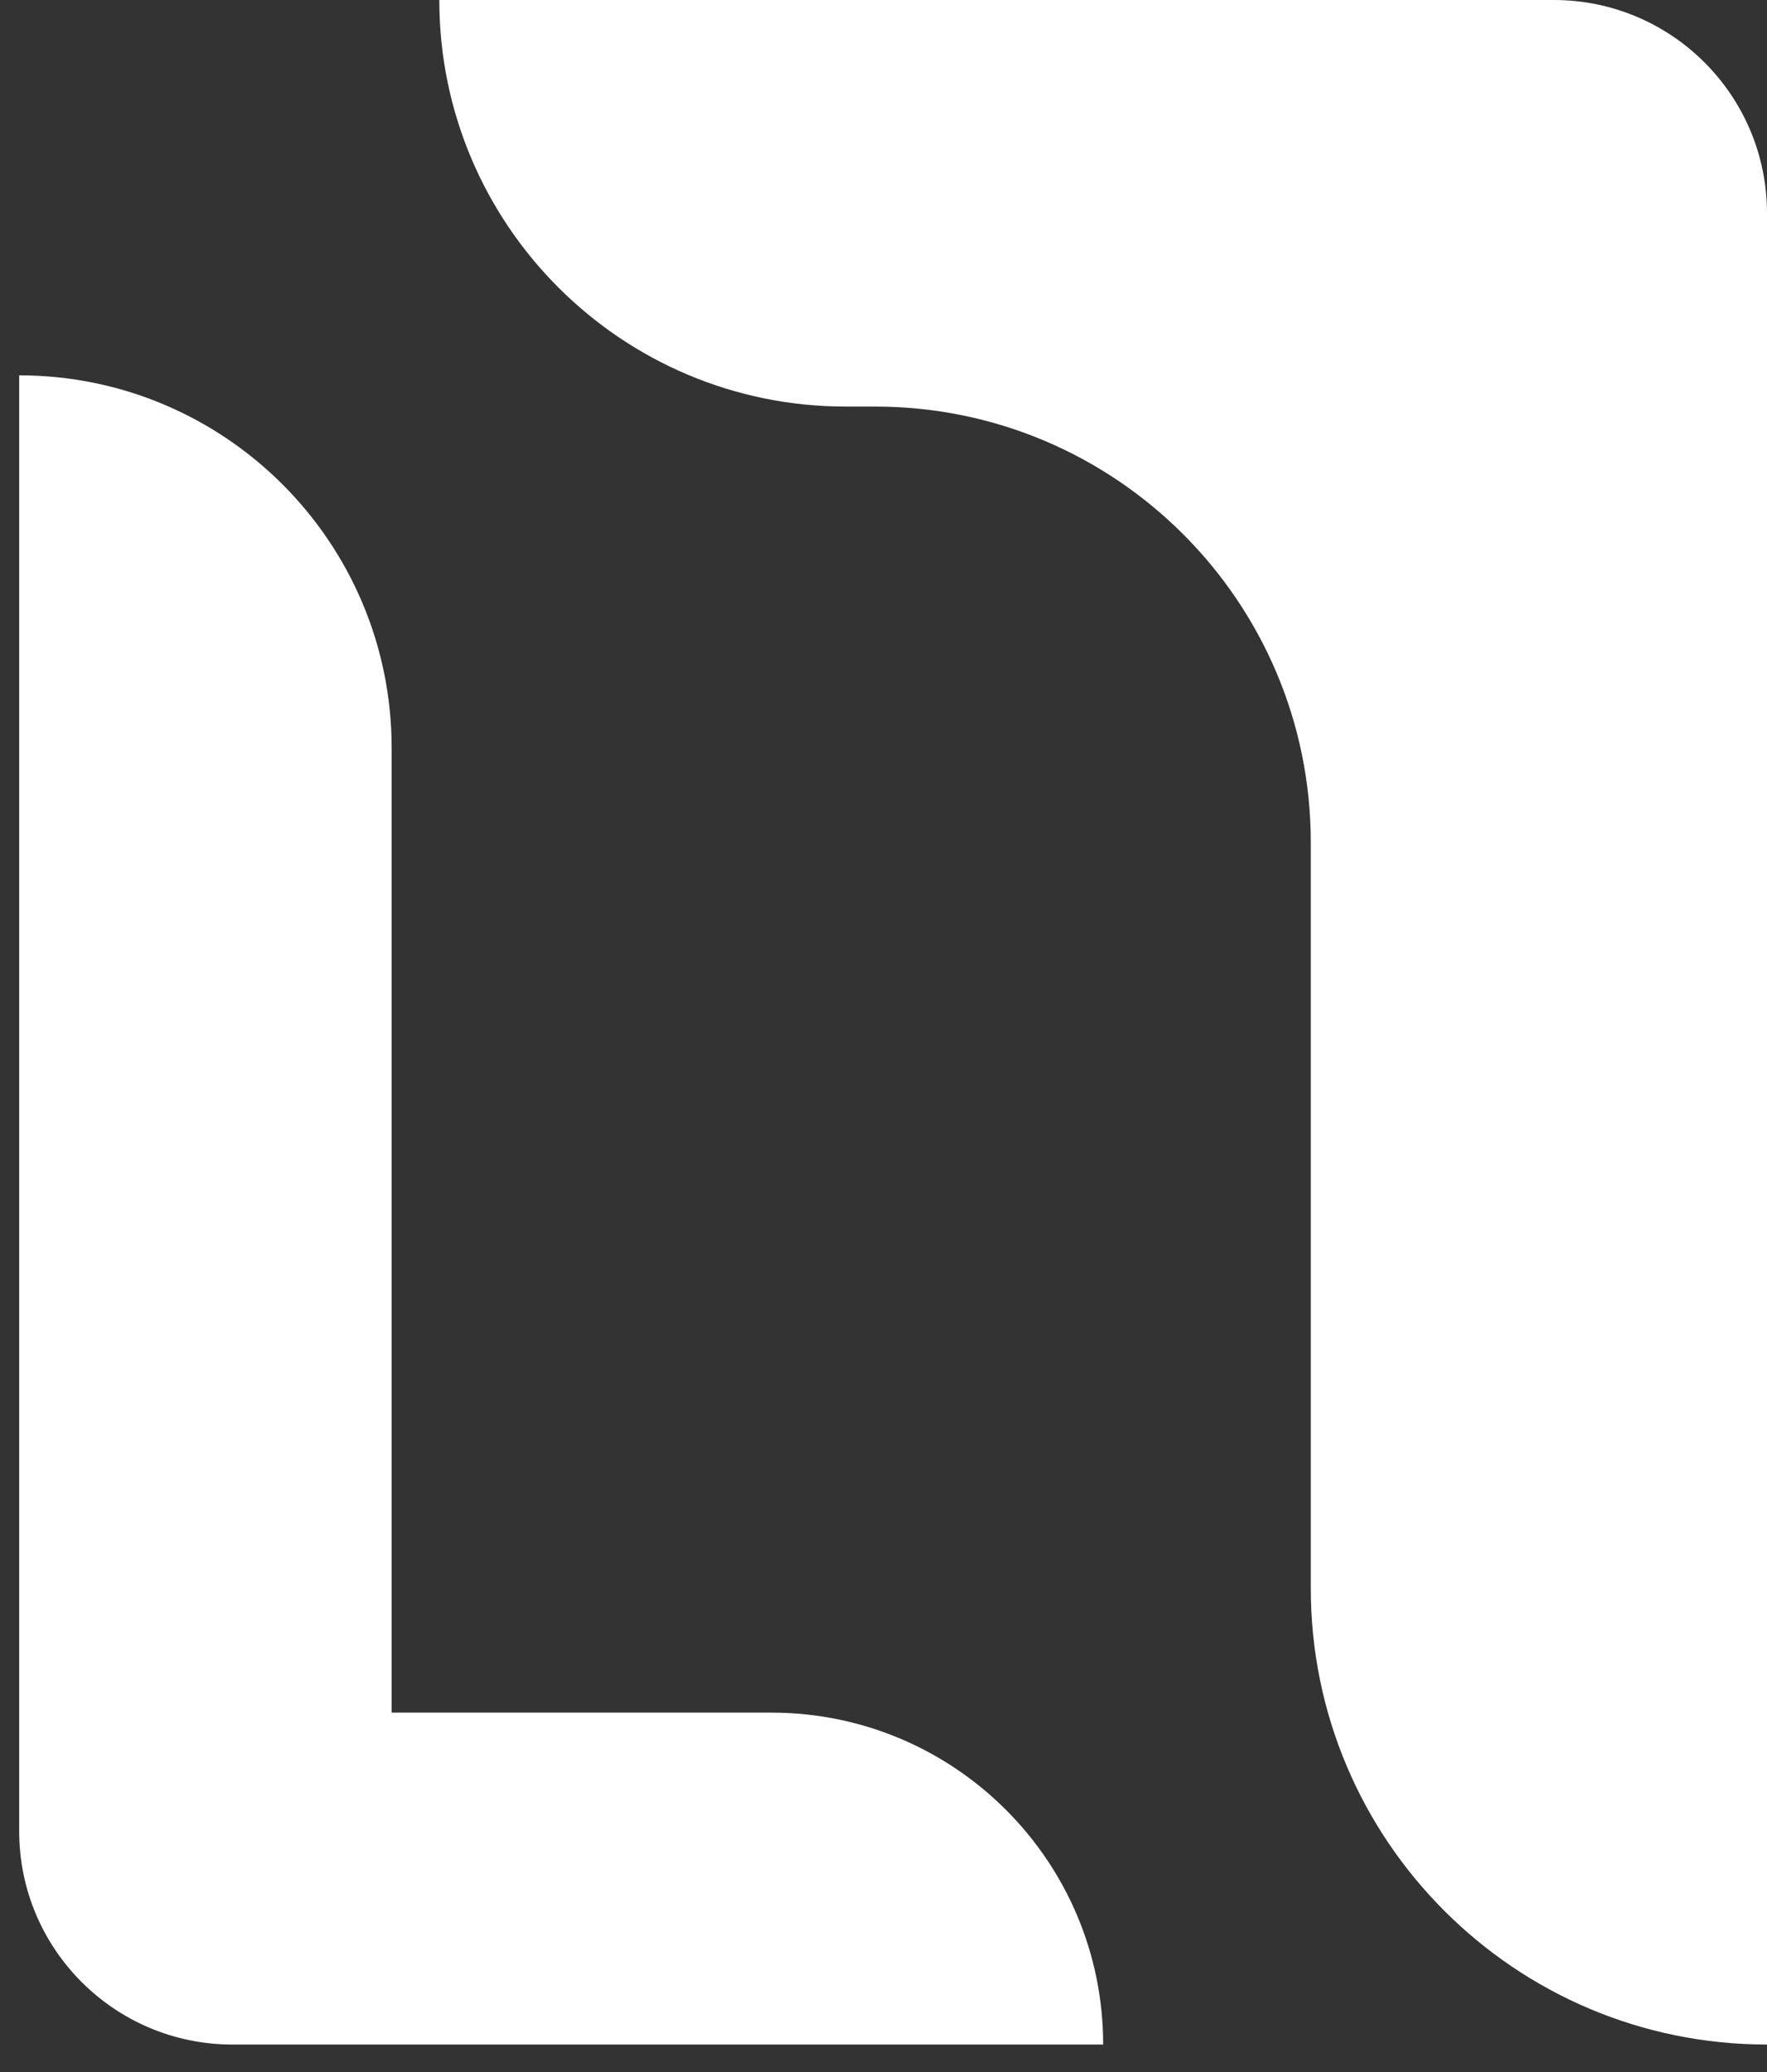 <?xml version="1.0" encoding="UTF-8"?>
<svg width="58px" height="68px" viewBox="0 0 58 68" version="1.1" xmlns="http://www.w3.org/2000/svg" xmlns:xlink="http://www.w3.org/1999/xlink">
    <rect x="0" y="0" width="58" height="68" fill="#333333" stroke="none"/>
    <!-- Generator: Sketch 50.2 (55047) - http://www.bohemiancoding.com/sketch -->
    <title>Group 2</title>
    <desc>Created with Sketch.</desc>
    <defs></defs>
    <g id="Page-1" stroke="none" stroke-width="1" fill="none" fill-rule="evenodd">
        <g id="Group-2" transform="translate(29, 34) rotate(90) translate(-29, -34) translate(-5, 5)" fill="#FFFFFF">
            <path d="M11.759,48.339 L11.759,-11.759 L11.759,-11.759 C20.029,-11.759 26.734,-5.055 26.734,3.216 L26.734,27.693 C26.734,35.593 33.137,41.996 41.036,41.996 L41.996,41.996 C49.365,41.996 55.339,47.97 55.339,55.339 L18.759,55.339 C14.893,55.339 11.759,52.205 11.759,48.339 Z" id="L" transform="translate(33.549, 21.79) rotate(90) translate(-33.549, -21.79) "></path>
            <path d="M21.918,59.97 L21.918,12.19 L21.918,12.19 C28.67,12.19 34.143,17.663 34.143,24.415 L34.143,56.077 L46.604,56.077 C52.62,56.077 57.498,60.954 57.498,66.97 L28.918,66.97 C25.052,66.97 21.918,63.836 21.918,59.97 Z" id="L" transform="translate(39.708, 39.58) rotate(-90) translate(-39.708, -39.58) "></path>
        </g>
    </g>
</svg>